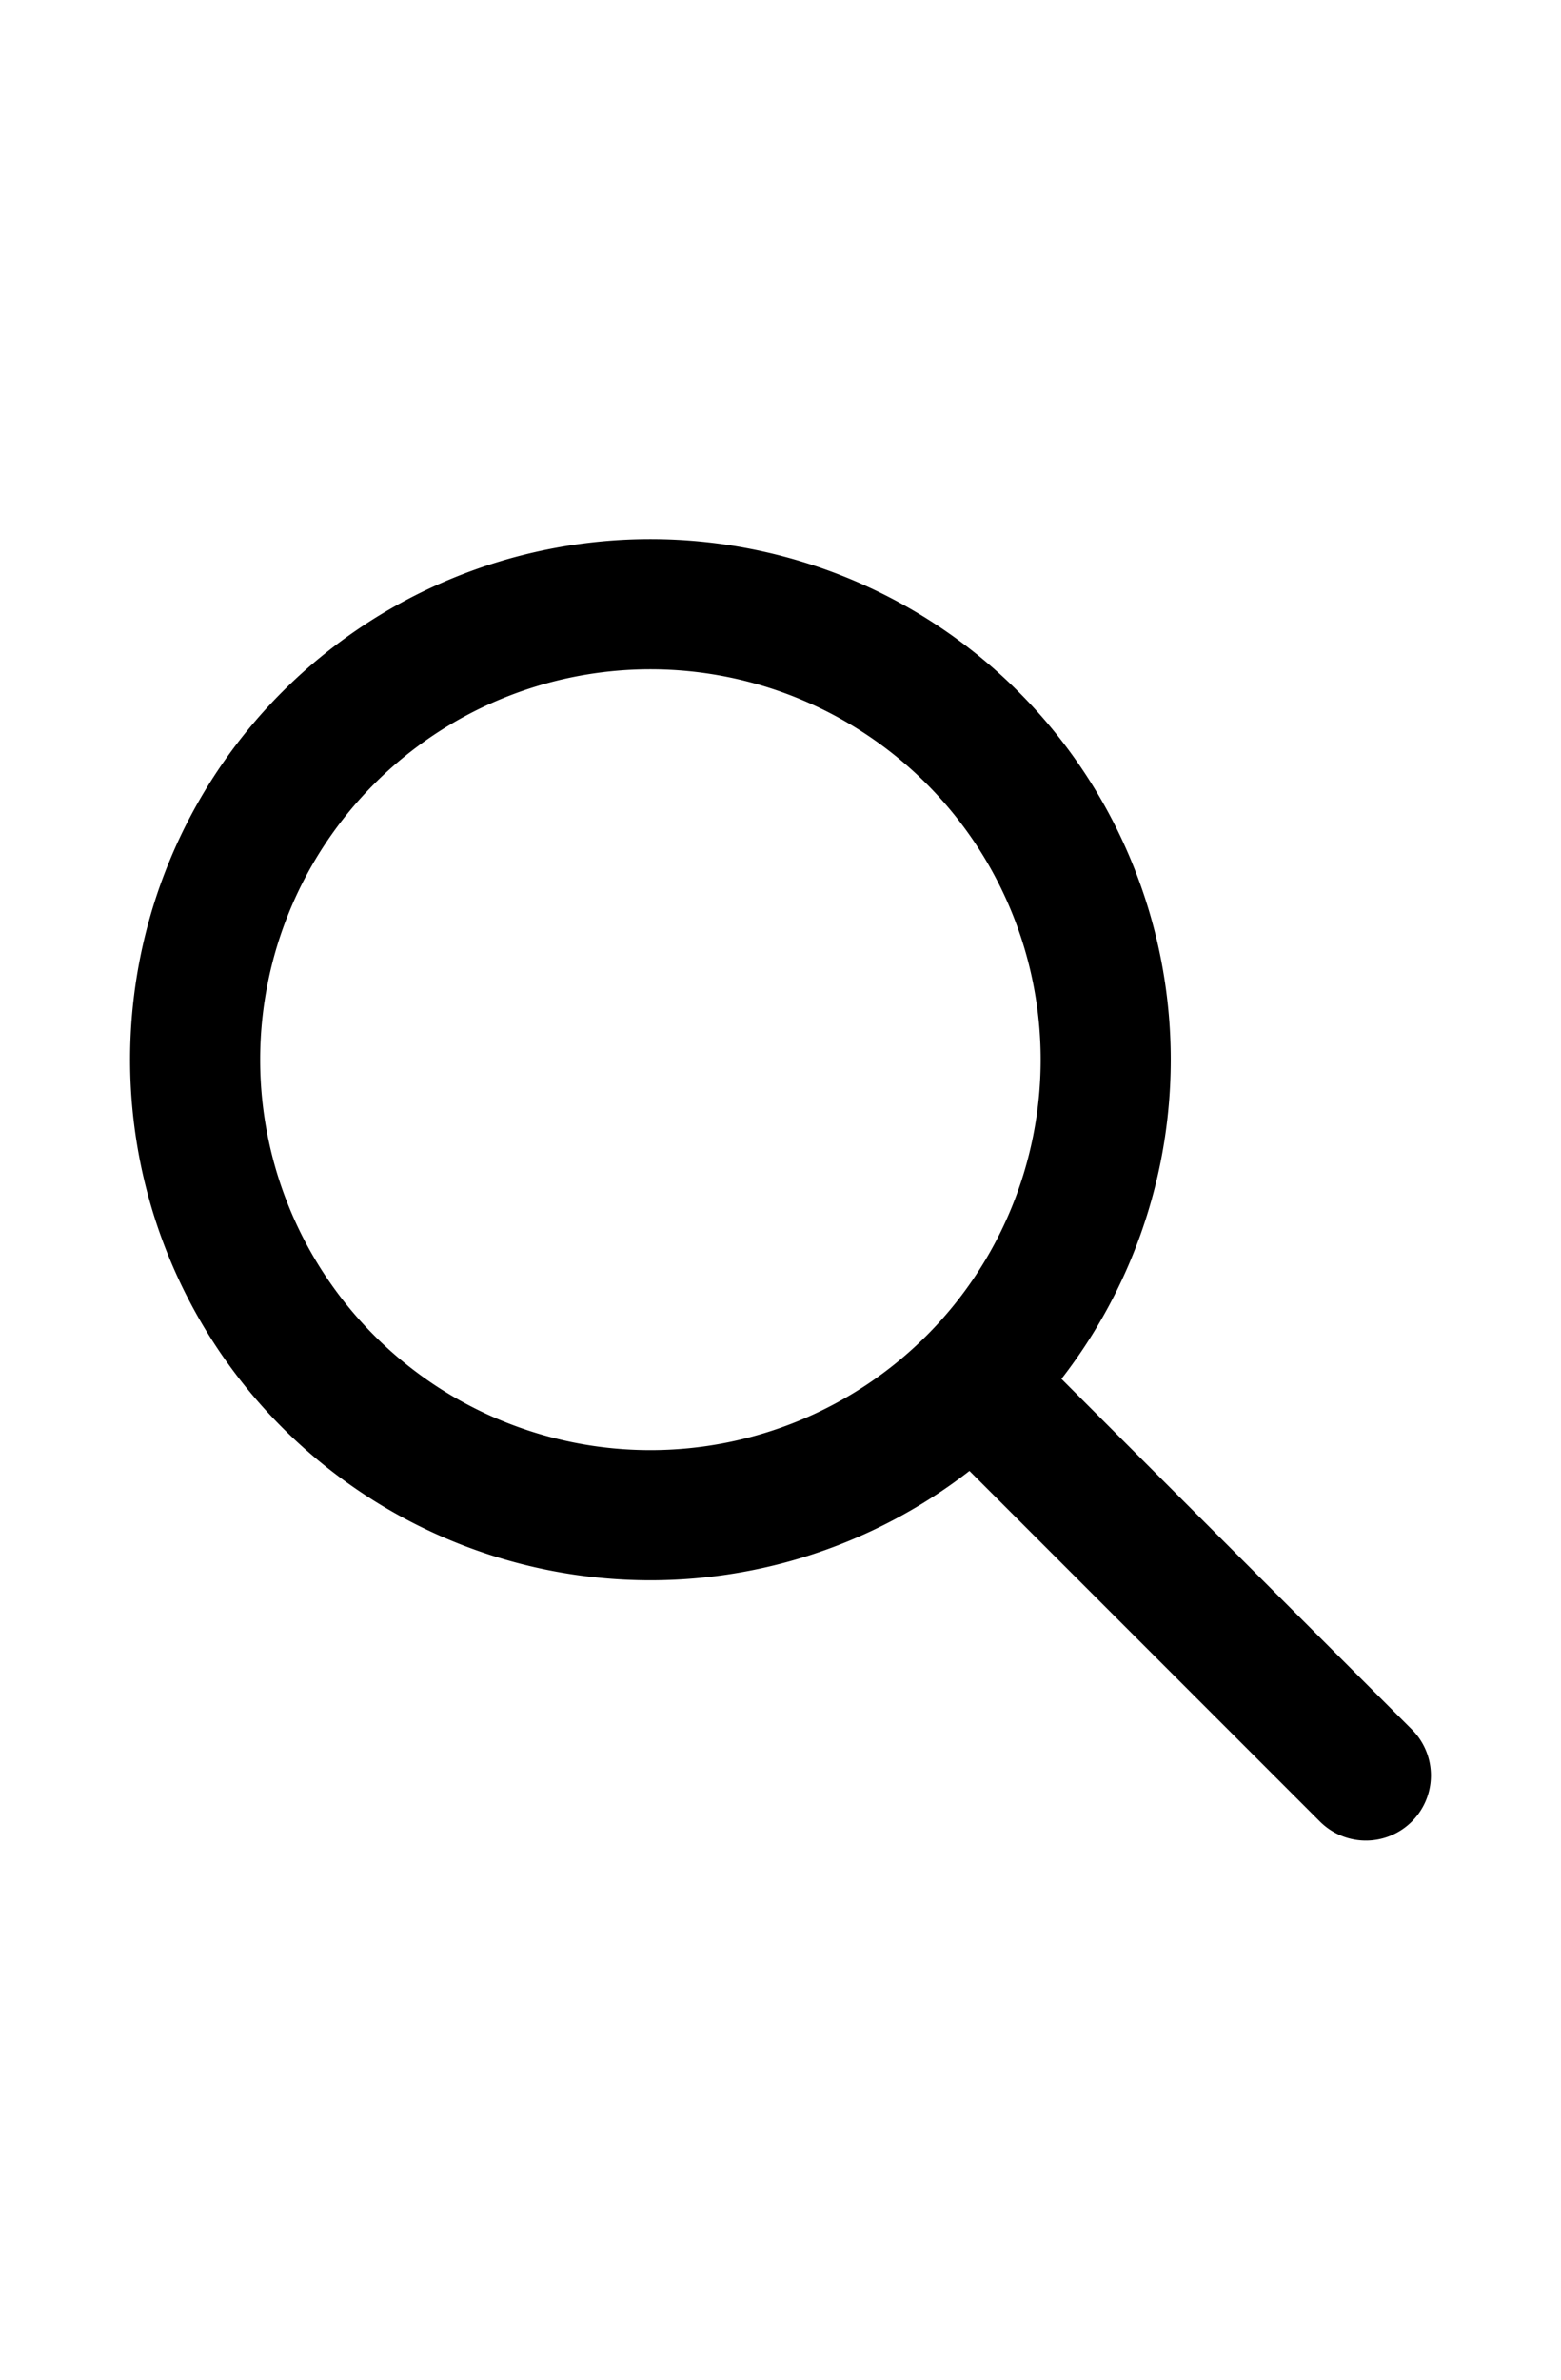 <svg width="21" height="32"
                  fill="none"
                  stroke="currentColor"
                  viewBox="0 0 24 24"
                  xmlns="http://www.w3.org/2000/svg">
                  <path
                    stroke-linecap="round"
                    stroke-linejoin="round"
                    stroke-width="2"
                    d="M21 21l-6-6m2-5a7 7 0 11-14 0 7 7 0 0114 0z"></path></svg>